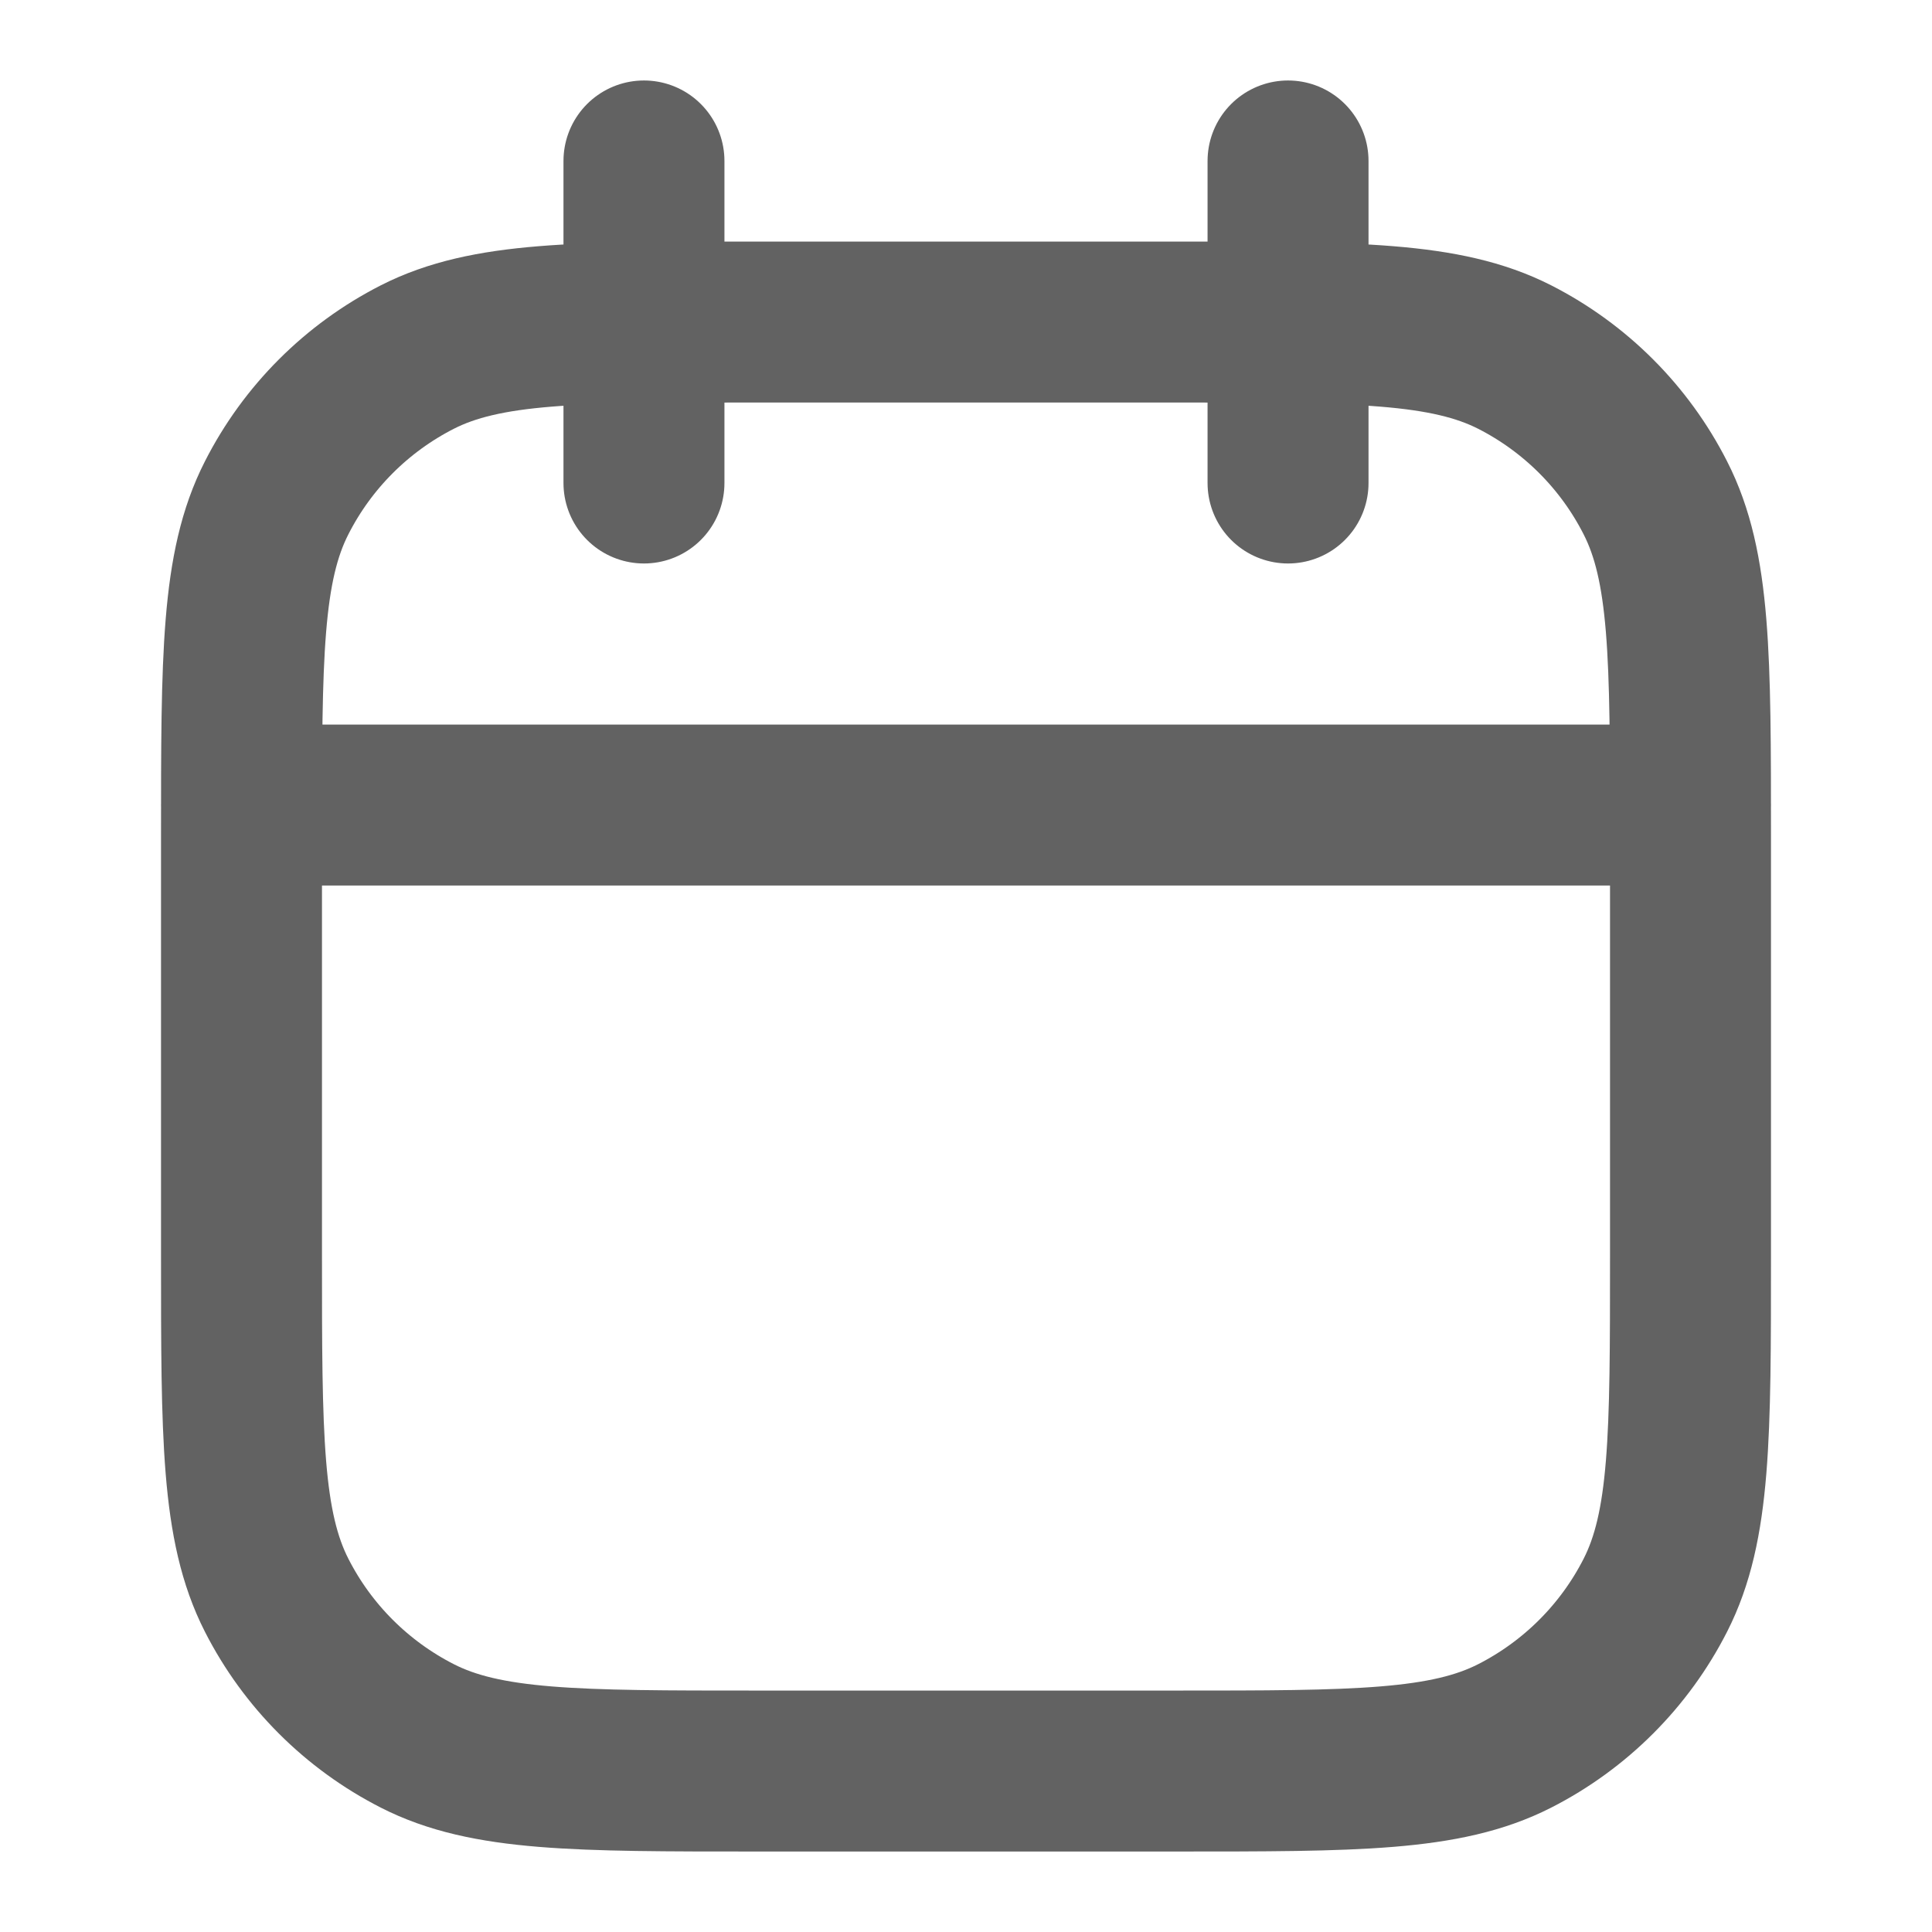 <svg width="16" height="16" viewBox="0 0 16 16" fill="none" xmlns="http://www.w3.org/2000/svg">
<path d="M2 6.667H14M5.333 4V1.333M10.667 4V1.333M6.267 14.667H9.733C11.227 14.667 11.973 14.667 12.544 14.376C13.046 14.12 13.454 13.712 13.709 13.211C14 12.64 14 11.893 14 10.4V6.933C14 5.44 14 4.693 13.709 4.123C13.454 3.621 13.046 3.213 12.544 2.957C11.973 2.667 11.227 2.667 9.733 2.667H6.267C4.773 2.667 4.026 2.667 3.456 2.957C2.954 3.213 2.546 3.621 2.291 4.123C2 4.693 2 5.44 2 6.933V10.4C2 11.893 2 12.64 2.291 13.211C2.546 13.712 2.954 14.12 3.456 14.376C4.026 14.667 4.773 14.667 6.267 14.667Z" stroke="#202020" stroke-opacity="0.7" stroke-width="1.333" stroke-linecap="round"/>
</svg>
